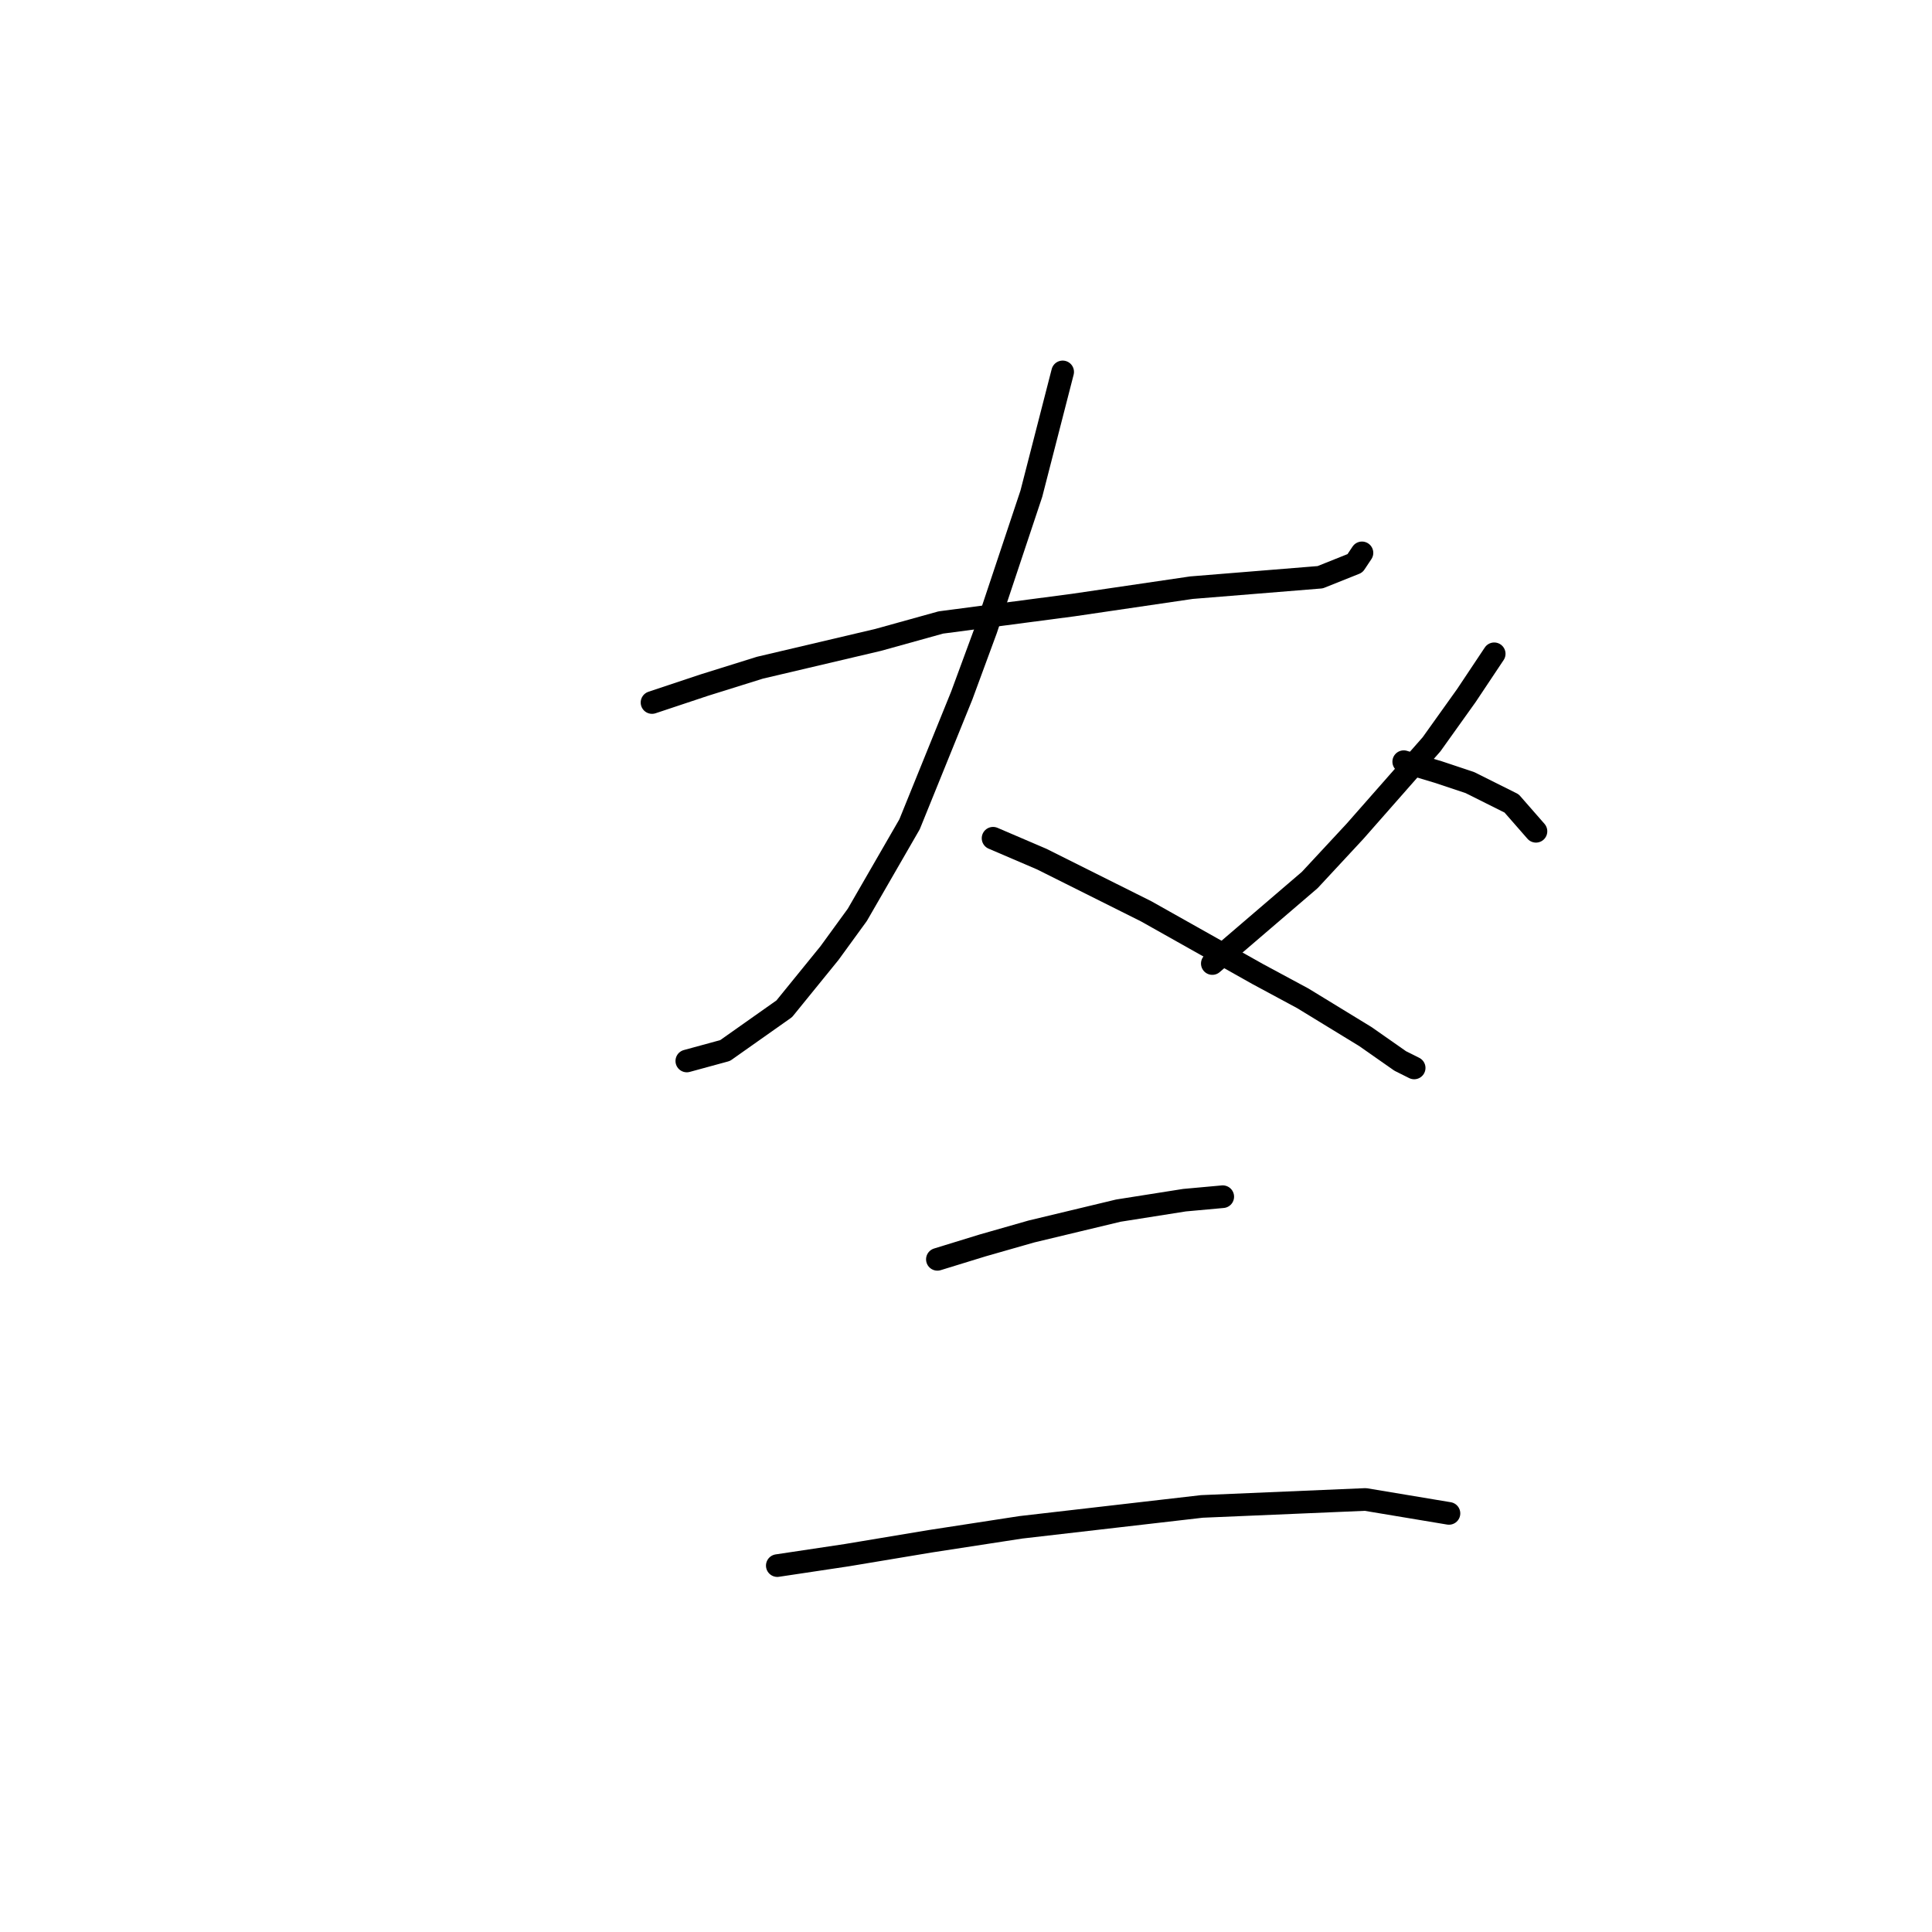 <?xml version="1.0" standalone="no"?>
    <svg width="256" height="256" xmlns="http://www.w3.org/2000/svg" version="1.1">
    <polyline stroke="black" stroke-width="3" stroke-linecap="round" fill="transparent" stroke-linejoin="round" points="86.395 93.087 93.312 90.782 100.69 88.476 116.369 84.787 124.669 82.481 142.192 80.176 157.871 77.87 174.933 76.486 179.545 74.642 180.467 73.258 180.467 73.258 " />
        <polyline stroke="black" stroke-width="3" stroke-linecap="round" fill="transparent" stroke-linejoin="round" points="140.809 49.279 136.659 65.419 130.664 83.404 127.436 92.165 120.519 109.227 113.602 121.217 109.913 126.289 103.918 133.668 96.079 139.201 91.006 140.585 91.006 140.585 " />
        <polyline stroke="black" stroke-width="3" stroke-linecap="round" fill="transparent" stroke-linejoin="round" points="131.586 111.072 138.042 113.839 144.498 117.067 151.876 120.756 166.633 129.056 172.628 132.284 180.928 137.357 185.539 140.585 187.384 141.507 187.384 141.507 " />
        <polyline stroke="black" stroke-width="3" stroke-linecap="round" fill="transparent" stroke-linejoin="round" points="197.99 86.631 194.301 92.165 189.69 98.621 179.545 110.15 173.55 116.605 160.638 127.673 160.638 127.673 " />
        <polyline stroke="black" stroke-width="3" stroke-linecap="round" fill="transparent" stroke-linejoin="round" points="186.001 100.927 190.612 102.31 194.762 103.694 200.296 106.46 203.524 110.15 203.524 110.15 " />
        <polyline stroke="black" stroke-width="3" stroke-linecap="round" fill="transparent" stroke-linejoin="round" points="124.208 166.869 130.203 165.025 136.659 163.18 148.187 160.414 156.949 159.03 162.021 158.569 162.021 158.569 " />
        <polyline stroke="black" stroke-width="3" stroke-linecap="round" fill="transparent" stroke-linejoin="round" points="102.996 207.45 112.218 206.066 123.286 204.222 135.275 202.377 159.255 199.61 180.928 198.688 191.995 200.533 191.995 200.533 " />
        </svg>
